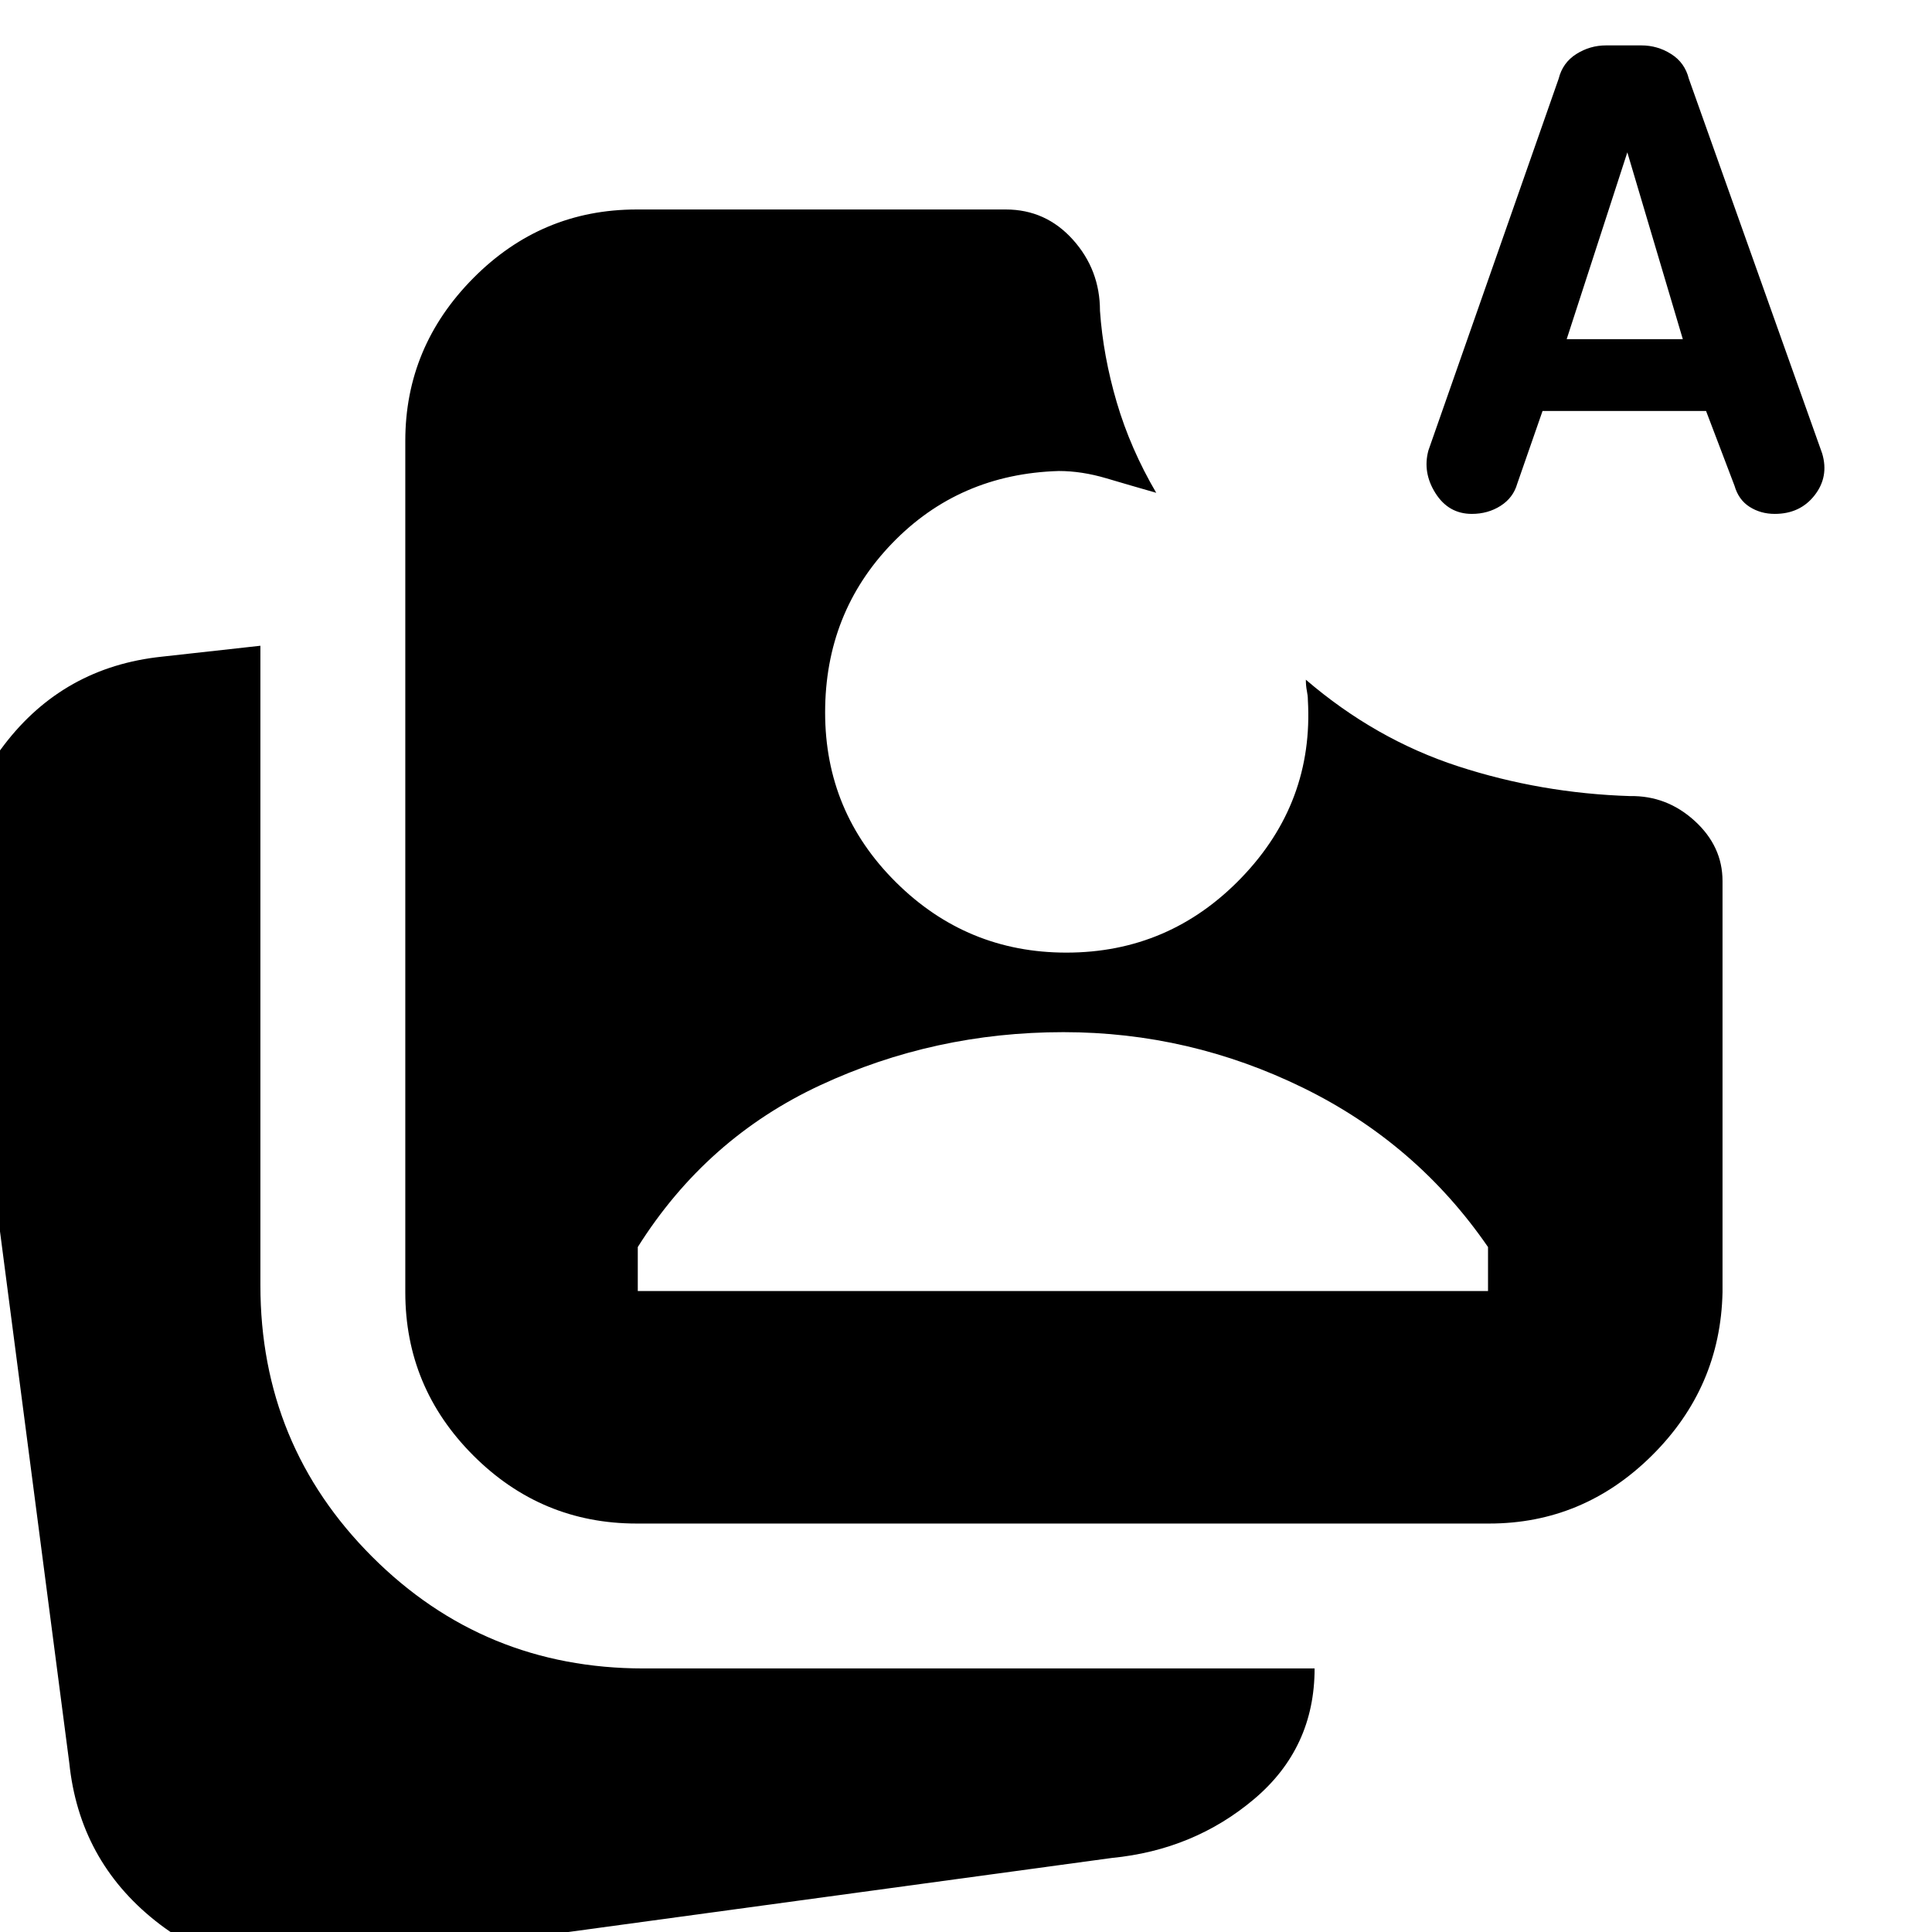 <svg xmlns="http://www.w3.org/2000/svg" height="20" viewBox="0 -960 960 960" width="20"><path d="m766.48-755.78-12.57 36.13q-2 7-8.28 11-6.28 4-14.28 4-11.57 0-18.07-10.29-6.5-10.28-3.5-21.28l64.7-184.65q2-8 8.78-12.28 6.78-4.29 14.78-4.29h17.57q8 0 14.78 4.29 6.79 4.28 8.79 12.28l66.26 186.22q3.43 11.56-3.79 20.78-7.21 9.22-19.78 9.22-7 0-12.5-3.5t-7.5-10.5l-14.13-37.13h-81.26ZM163.09 16.26q-48.35 8.13-86-21.89Q39.43-35.65 34.43-84l-54.74-419.91q-7.13-47.35 22.4-86 29.52-38.65 78.3-43.79l49-5.43v317.78q0 79.35 55.52 134.87 55.52 55.52 134.87 55.52h333.44q0 39.48-29.96 64.83t-70.87 29.35l-389.3 53.04Zm153.26-219.22q-47.35 0-81.15-33.8-33.81-33.81-33.81-81.15v-423.05q0-46.78 33.81-80.87 33.8-34.08 81.15-34.08h183.43q19.83 0 33.31 14.97 13.48 14.98 13.48 35.37 1.56 22.44 8.34 45.5 6.79 23.07 19.61 44.94-12.52-3.57-24.76-7.2-12.24-3.63-23.63-3.63-49.56 1.44-82.85 35.94Q410-655.52 410-605.96q0 49.44 35.22 84.37 35.21 34.94 84.65 34.94 51.26 0 87.11-37.33 35.85-37.32 32.89-88.28 0-2-.5-4.5t-.5-5.5q34.56 29.65 75.7 43.04 41.13 13.39 85.39 14.79 18.26-.31 32.11 12.32 13.84 12.63 13.84 29.89v204.31q-1 47.34-35.08 81.15-34.09 33.8-80.87 33.8H316.35Zm.56-115.52h422.48v-21.87q-35.43-51.48-91.89-79.13t-119.07-27.65q-64.17 0-120.84 26.37-56.68 26.37-90.68 80.41v21.87Zm461.57-473h57.7l-27.57-92.82-30.13 92.82Z"/></svg>